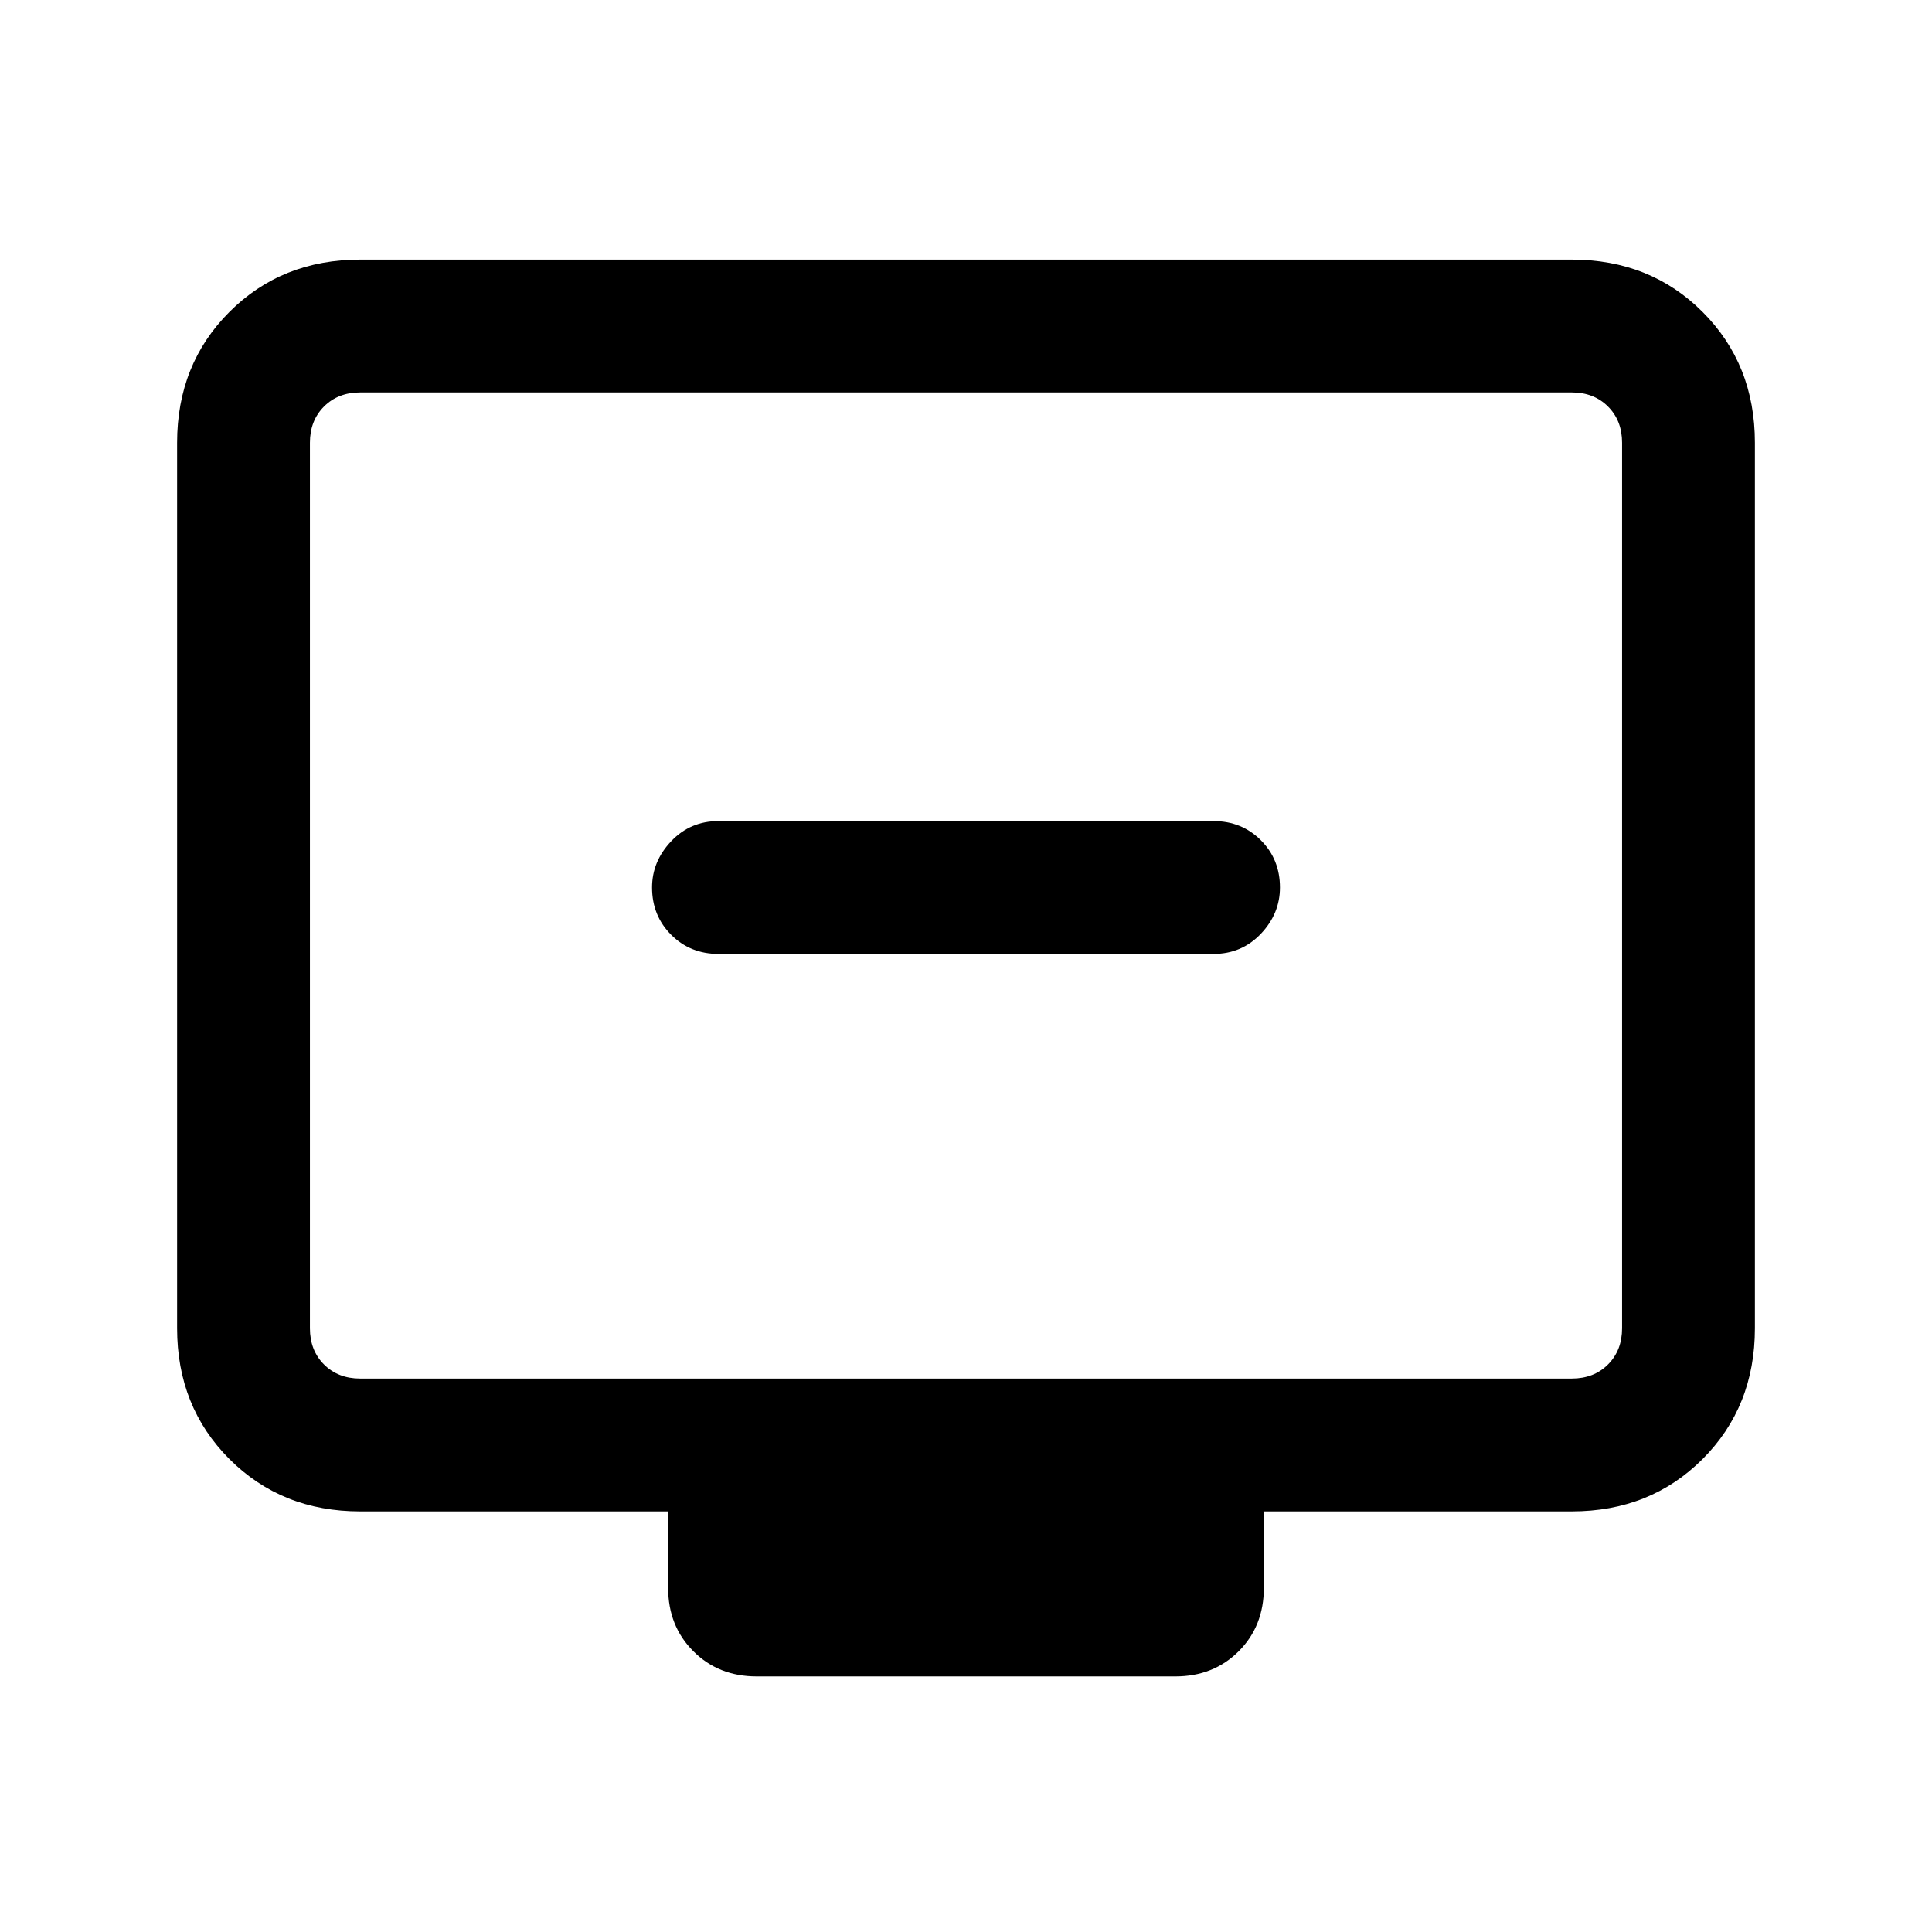 <svg xmlns="http://www.w3.org/2000/svg" height="24" width="24"><path d="M8.925 11.85h6.15q.35 0 .588-.25.237-.25.237-.575 0-.35-.237-.587-.238-.238-.588-.238h-6.15q-.35 0-.587.25-.238.25-.238.575 0 .35.238.588.237.237.587.237Zm.475 8.975q-.475 0-.787-.313-.313-.312-.313-.787v-.95H4.475q-.975 0-1.625-.65T2.2 16.5v-11q0-.975.65-1.625t1.625-.65h15.05q.975 0 1.625.65T21.8 5.5v11q0 .975-.65 1.625t-1.625.65H15.7v.95q0 .475-.312.787-.313.313-.788.313Zm-4.925-3.7h15.05q.275 0 .45-.175t.175-.45v-11q0-.275-.175-.45t-.45-.175H4.475q-.275 0-.45.175t-.175.45v11q0 .275.175.45t.45.175Zm-.625 0V4.875v12.25Z"/></svg>